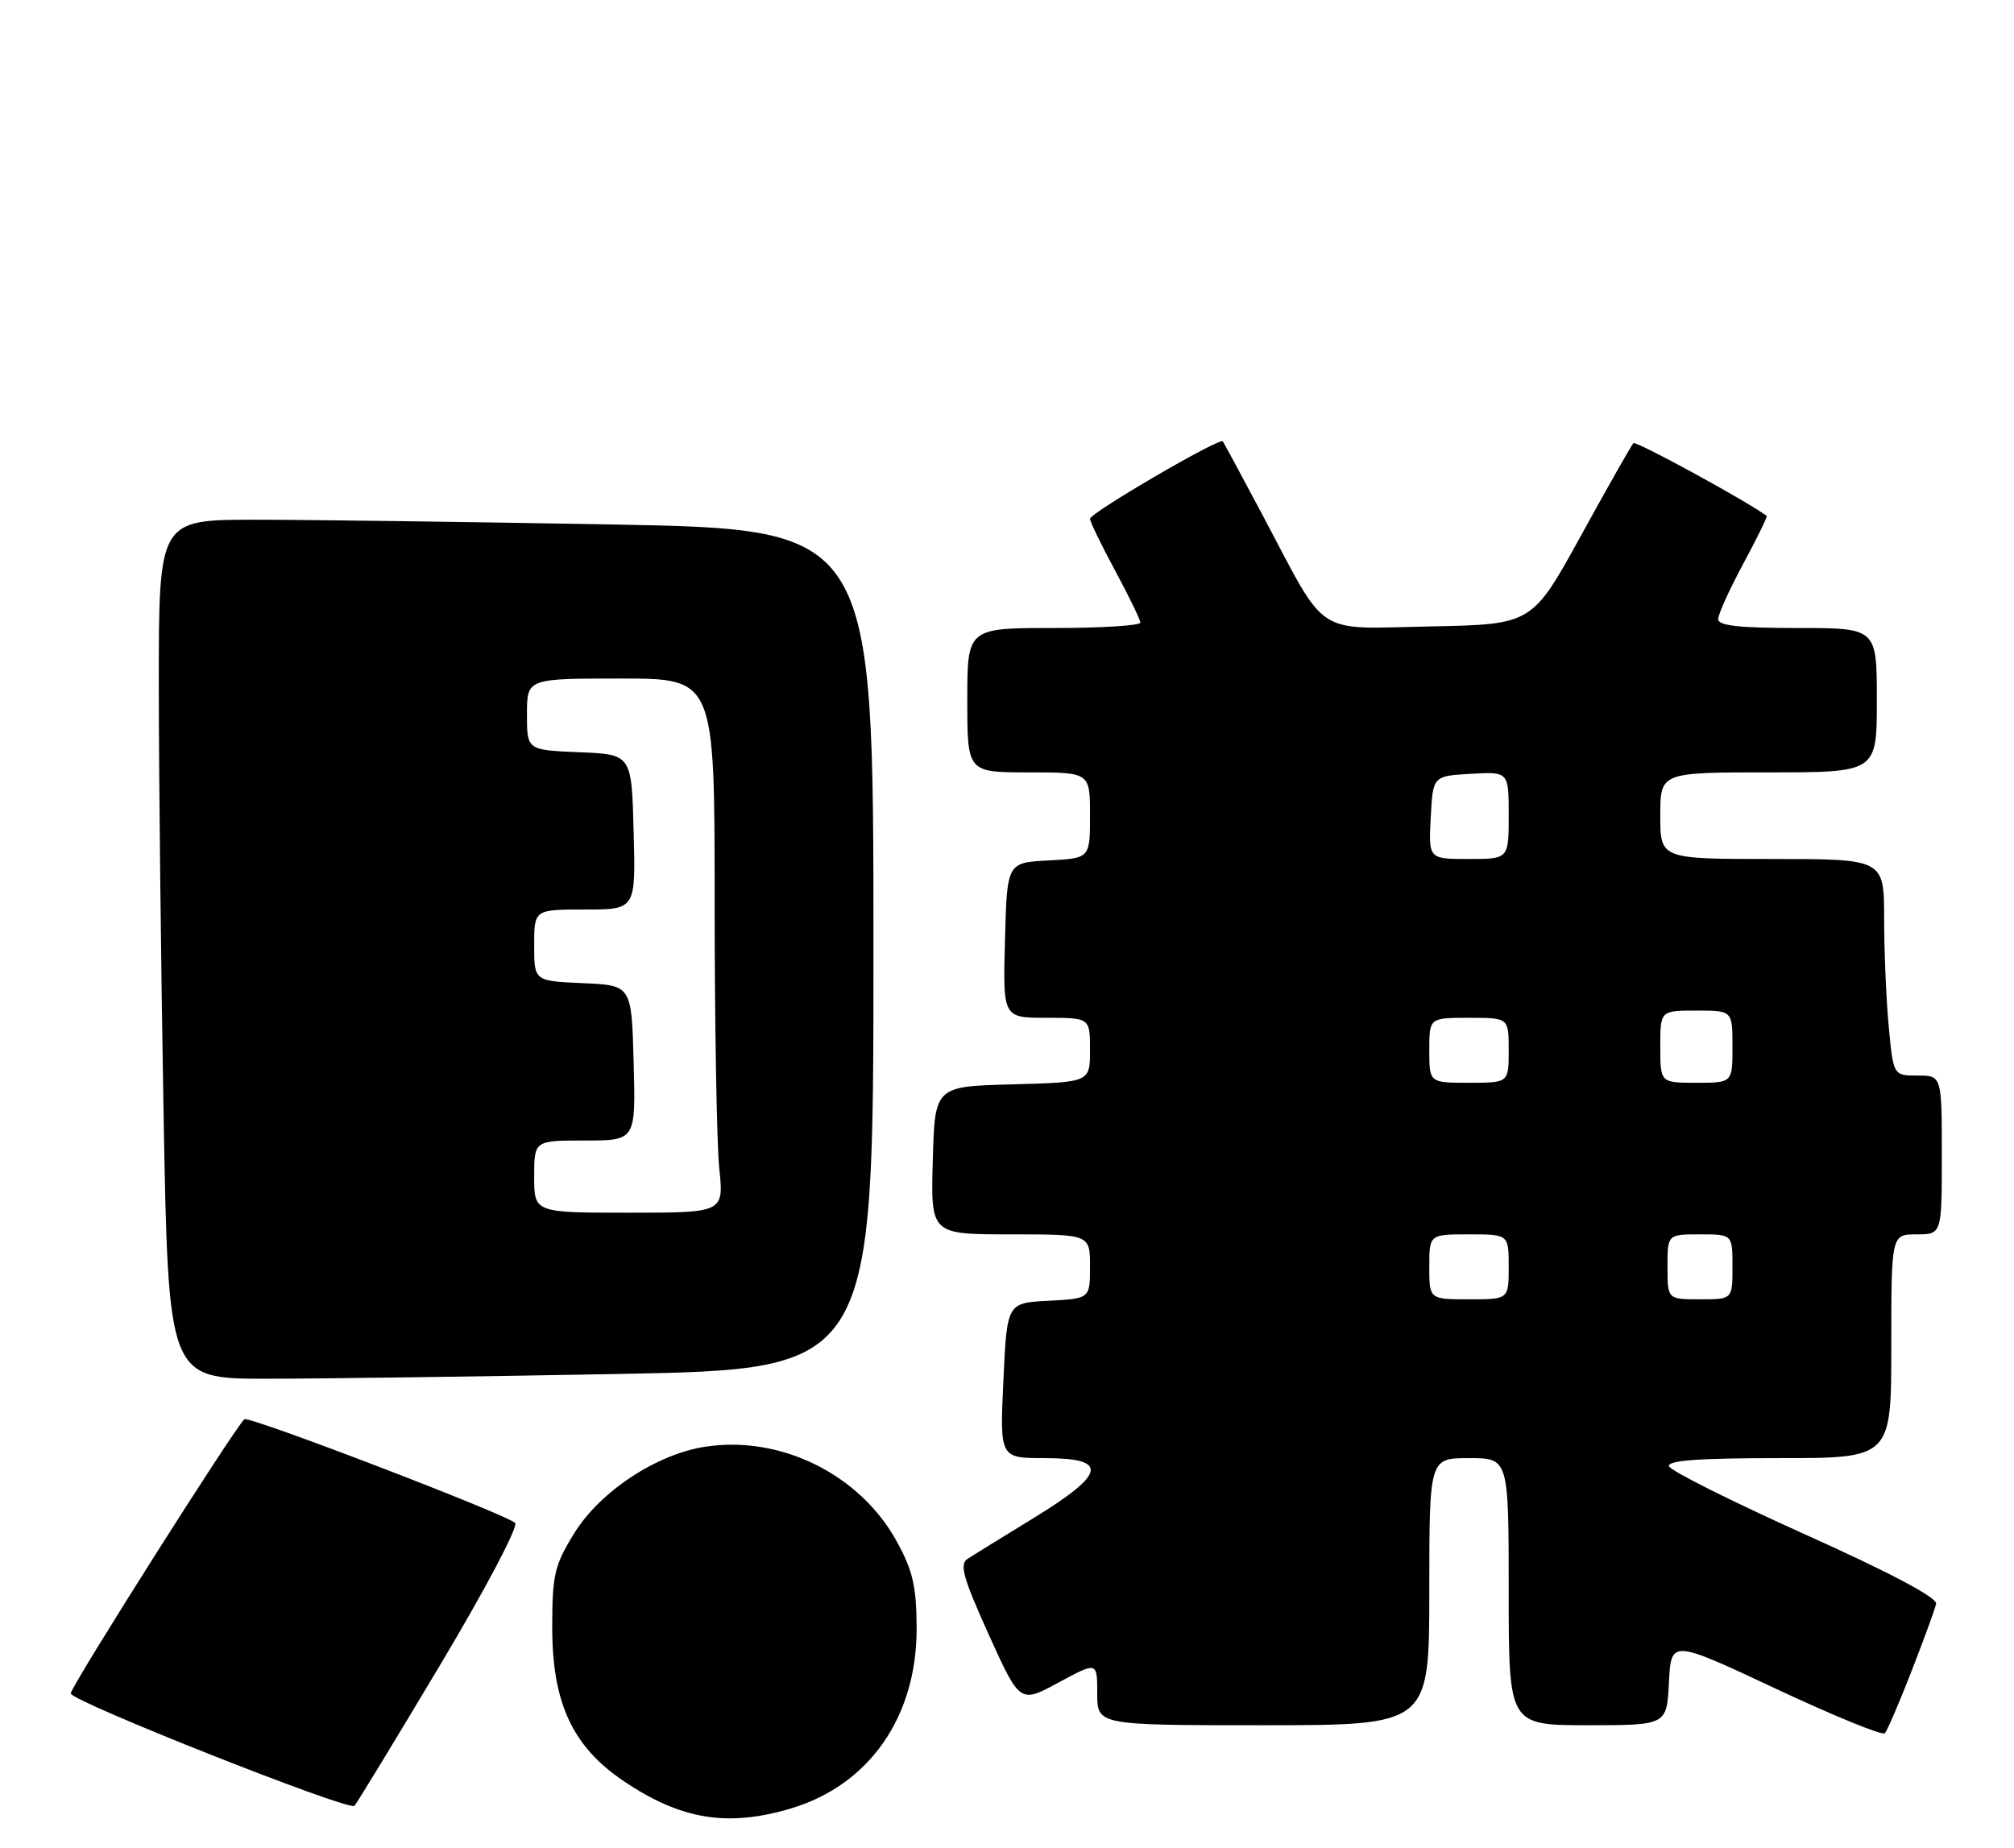 <?xml version="1.0" encoding="UTF-8" standalone="no"?>
<!DOCTYPE svg PUBLIC "-//W3C//DTD SVG 1.1//EN" "http://www.w3.org/Graphics/SVG/1.1/DTD/svg11.dtd" >
<svg xmlns="http://www.w3.org/2000/svg" xmlns:xlink="http://www.w3.org/1999/xlink" version="1.1" viewBox="0 0 279 256">
 <g >
 <path fill="currentColor"
d=" M 109.57 250.53 C 120.42 247.29 127.02 237.83 126.98 225.55 C 126.96 219.78 126.46 217.60 124.23 213.54 C 119.12 204.26 108.21 198.84 97.76 200.41 C 90.99 201.42 83.12 206.61 79.54 212.42 C 76.81 216.84 76.50 218.17 76.50 225.45 C 76.50 235.92 79.31 241.97 86.41 246.75 C 94.33 252.09 100.79 253.15 109.57 250.53 Z  M 60.97 230.66 C 67.21 220.22 71.84 211.45 71.36 210.98 C 70.14 209.78 34.63 196.17 33.87 196.61 C 32.91 197.16 9.74 233.73 9.80 234.60 C 9.88 235.70 48.39 250.95 49.11 250.17 C 49.44 249.80 54.78 241.02 60.97 230.66 Z  M 264.81 231.50 C 266.52 227.10 268.06 222.91 268.21 222.18 C 268.40 221.34 261.86 217.87 250.04 212.56 C 239.89 207.99 231.42 203.75 231.21 203.13 C 230.94 202.32 235.31 202.00 246.42 202.00 C 262.00 202.00 262.00 202.00 262.00 186.50 C 262.00 171.00 262.00 171.00 265.50 171.00 C 269.00 171.00 269.00 171.00 269.00 160.00 C 269.00 149.00 269.00 149.00 265.64 149.00 C 262.29 149.00 262.29 149.00 261.65 142.25 C 261.30 138.54 261.01 131.79 261.01 127.25 C 261.00 119.00 261.00 119.00 245.50 119.00 C 230.00 119.00 230.00 119.00 230.00 113.00 C 230.00 107.00 230.00 107.00 245.00 107.00 C 260.00 107.00 260.00 107.00 260.00 97.00 C 260.00 87.00 260.00 87.00 249.00 87.00 C 240.85 87.00 238.01 86.68 238.02 85.75 C 238.04 85.06 239.60 81.61 241.51 78.07 C 243.42 74.53 244.87 71.56 244.74 71.47 C 241.95 69.40 226.63 61.04 226.28 61.39 C 226.01 61.66 222.74 67.42 219.02 74.19 C 212.25 86.50 212.25 86.50 198.21 86.78 C 181.87 87.10 184.00 88.50 174.98 71.50 C 172.06 66.00 169.54 61.34 169.39 61.14 C 168.96 60.58 151.00 71.06 151.00 71.87 C 151.00 72.27 152.56 75.50 154.48 79.05 C 156.39 82.60 157.96 85.84 157.98 86.25 C 157.99 86.66 152.60 87.00 146.00 87.00 C 134.00 87.00 134.00 87.00 134.00 97.00 C 134.00 107.00 134.00 107.00 142.50 107.00 C 151.00 107.00 151.00 107.00 151.00 112.95 C 151.00 118.90 151.00 118.90 145.25 119.20 C 139.50 119.50 139.50 119.50 139.22 130.25 C 138.93 141.00 138.93 141.00 144.97 141.00 C 151.00 141.00 151.00 141.00 151.00 145.47 C 151.00 149.93 151.00 149.93 140.25 150.22 C 129.50 150.50 129.50 150.50 129.22 160.75 C 128.93 171.00 128.93 171.00 139.97 171.00 C 151.00 171.00 151.00 171.00 151.00 175.45 C 151.00 179.90 151.00 179.90 145.25 180.20 C 139.50 180.50 139.50 180.50 139.00 191.25 C 138.50 202.00 138.50 202.00 144.75 202.00 C 153.64 202.00 153.25 204.13 143.25 210.26 C 138.99 212.87 134.86 215.42 134.07 215.93 C 132.88 216.69 133.38 218.49 136.96 226.42 C 141.29 235.99 141.29 235.99 146.64 233.09 C 152.00 230.19 152.00 230.19 152.00 234.60 C 152.00 239.00 152.00 239.00 175.00 239.00 C 198.00 239.00 198.00 239.00 198.00 220.50 C 198.00 202.00 198.00 202.00 203.50 202.00 C 209.00 202.00 209.00 202.00 209.00 220.50 C 209.00 239.00 209.00 239.00 219.95 239.00 C 230.90 239.00 230.90 239.00 231.20 233.07 C 231.50 227.14 231.50 227.14 246.00 233.94 C 253.97 237.68 260.77 240.46 261.10 240.12 C 261.43 239.78 263.10 235.90 264.81 231.50 Z  M 85.75 190.34 C 121.00 189.68 121.00 189.68 121.00 131.50 C 121.00 73.32 121.00 73.32 84.84 72.66 C 64.95 72.30 42.67 72.00 35.34 72.00 C 22.00 72.00 22.00 72.00 22.00 94.75 C 22.00 107.26 22.30 134.04 22.66 154.25 C 23.32 191.00 23.32 191.00 36.91 191.00 C 44.39 191.00 66.36 190.70 85.75 190.34 Z  M 198.00 175.50 C 198.00 171.00 198.00 171.00 203.50 171.00 C 209.00 171.00 209.00 171.00 209.00 175.50 C 209.00 180.00 209.00 180.00 203.50 180.00 C 198.00 180.00 198.00 180.00 198.00 175.50 Z  M 231.00 175.50 C 231.00 171.00 231.00 171.00 235.50 171.00 C 240.00 171.00 240.00 171.00 240.00 175.50 C 240.00 180.00 240.00 180.00 235.50 180.00 C 231.00 180.00 231.00 180.00 231.00 175.50 Z  M 198.00 145.50 C 198.00 141.00 198.00 141.00 203.50 141.00 C 209.00 141.00 209.00 141.00 209.00 145.50 C 209.00 150.00 209.00 150.00 203.50 150.00 C 198.00 150.00 198.00 150.00 198.00 145.50 Z  M 230.00 145.00 C 230.00 140.00 230.00 140.00 235.00 140.00 C 240.00 140.00 240.00 140.00 240.00 145.00 C 240.00 150.00 240.00 150.00 235.00 150.00 C 230.00 150.00 230.00 150.00 230.00 145.00 Z  M 198.20 113.25 C 198.50 107.50 198.50 107.50 203.75 107.20 C 209.00 106.90 209.00 106.90 209.00 112.95 C 209.00 119.00 209.00 119.00 203.45 119.00 C 197.90 119.00 197.90 119.00 198.20 113.25 Z  M 74.00 163.00 C 74.00 158.00 74.00 158.00 81.03 158.00 C 88.07 158.00 88.07 158.00 87.78 147.25 C 87.50 136.50 87.50 136.50 80.75 136.20 C 74.00 135.91 74.00 135.91 74.00 130.95 C 74.00 126.00 74.00 126.00 81.03 126.00 C 88.07 126.00 88.07 126.00 87.78 115.25 C 87.50 104.50 87.50 104.50 80.25 104.21 C 73.00 103.91 73.00 103.91 73.00 98.96 C 73.00 94.00 73.00 94.00 86.00 94.00 C 99.00 94.00 99.00 94.00 99.00 124.85 C 99.00 141.82 99.29 158.47 99.64 161.85 C 100.28 168.00 100.28 168.00 87.14 168.00 C 74.00 168.00 74.00 168.00 74.00 163.00 Z "/>
</g>
</svg>